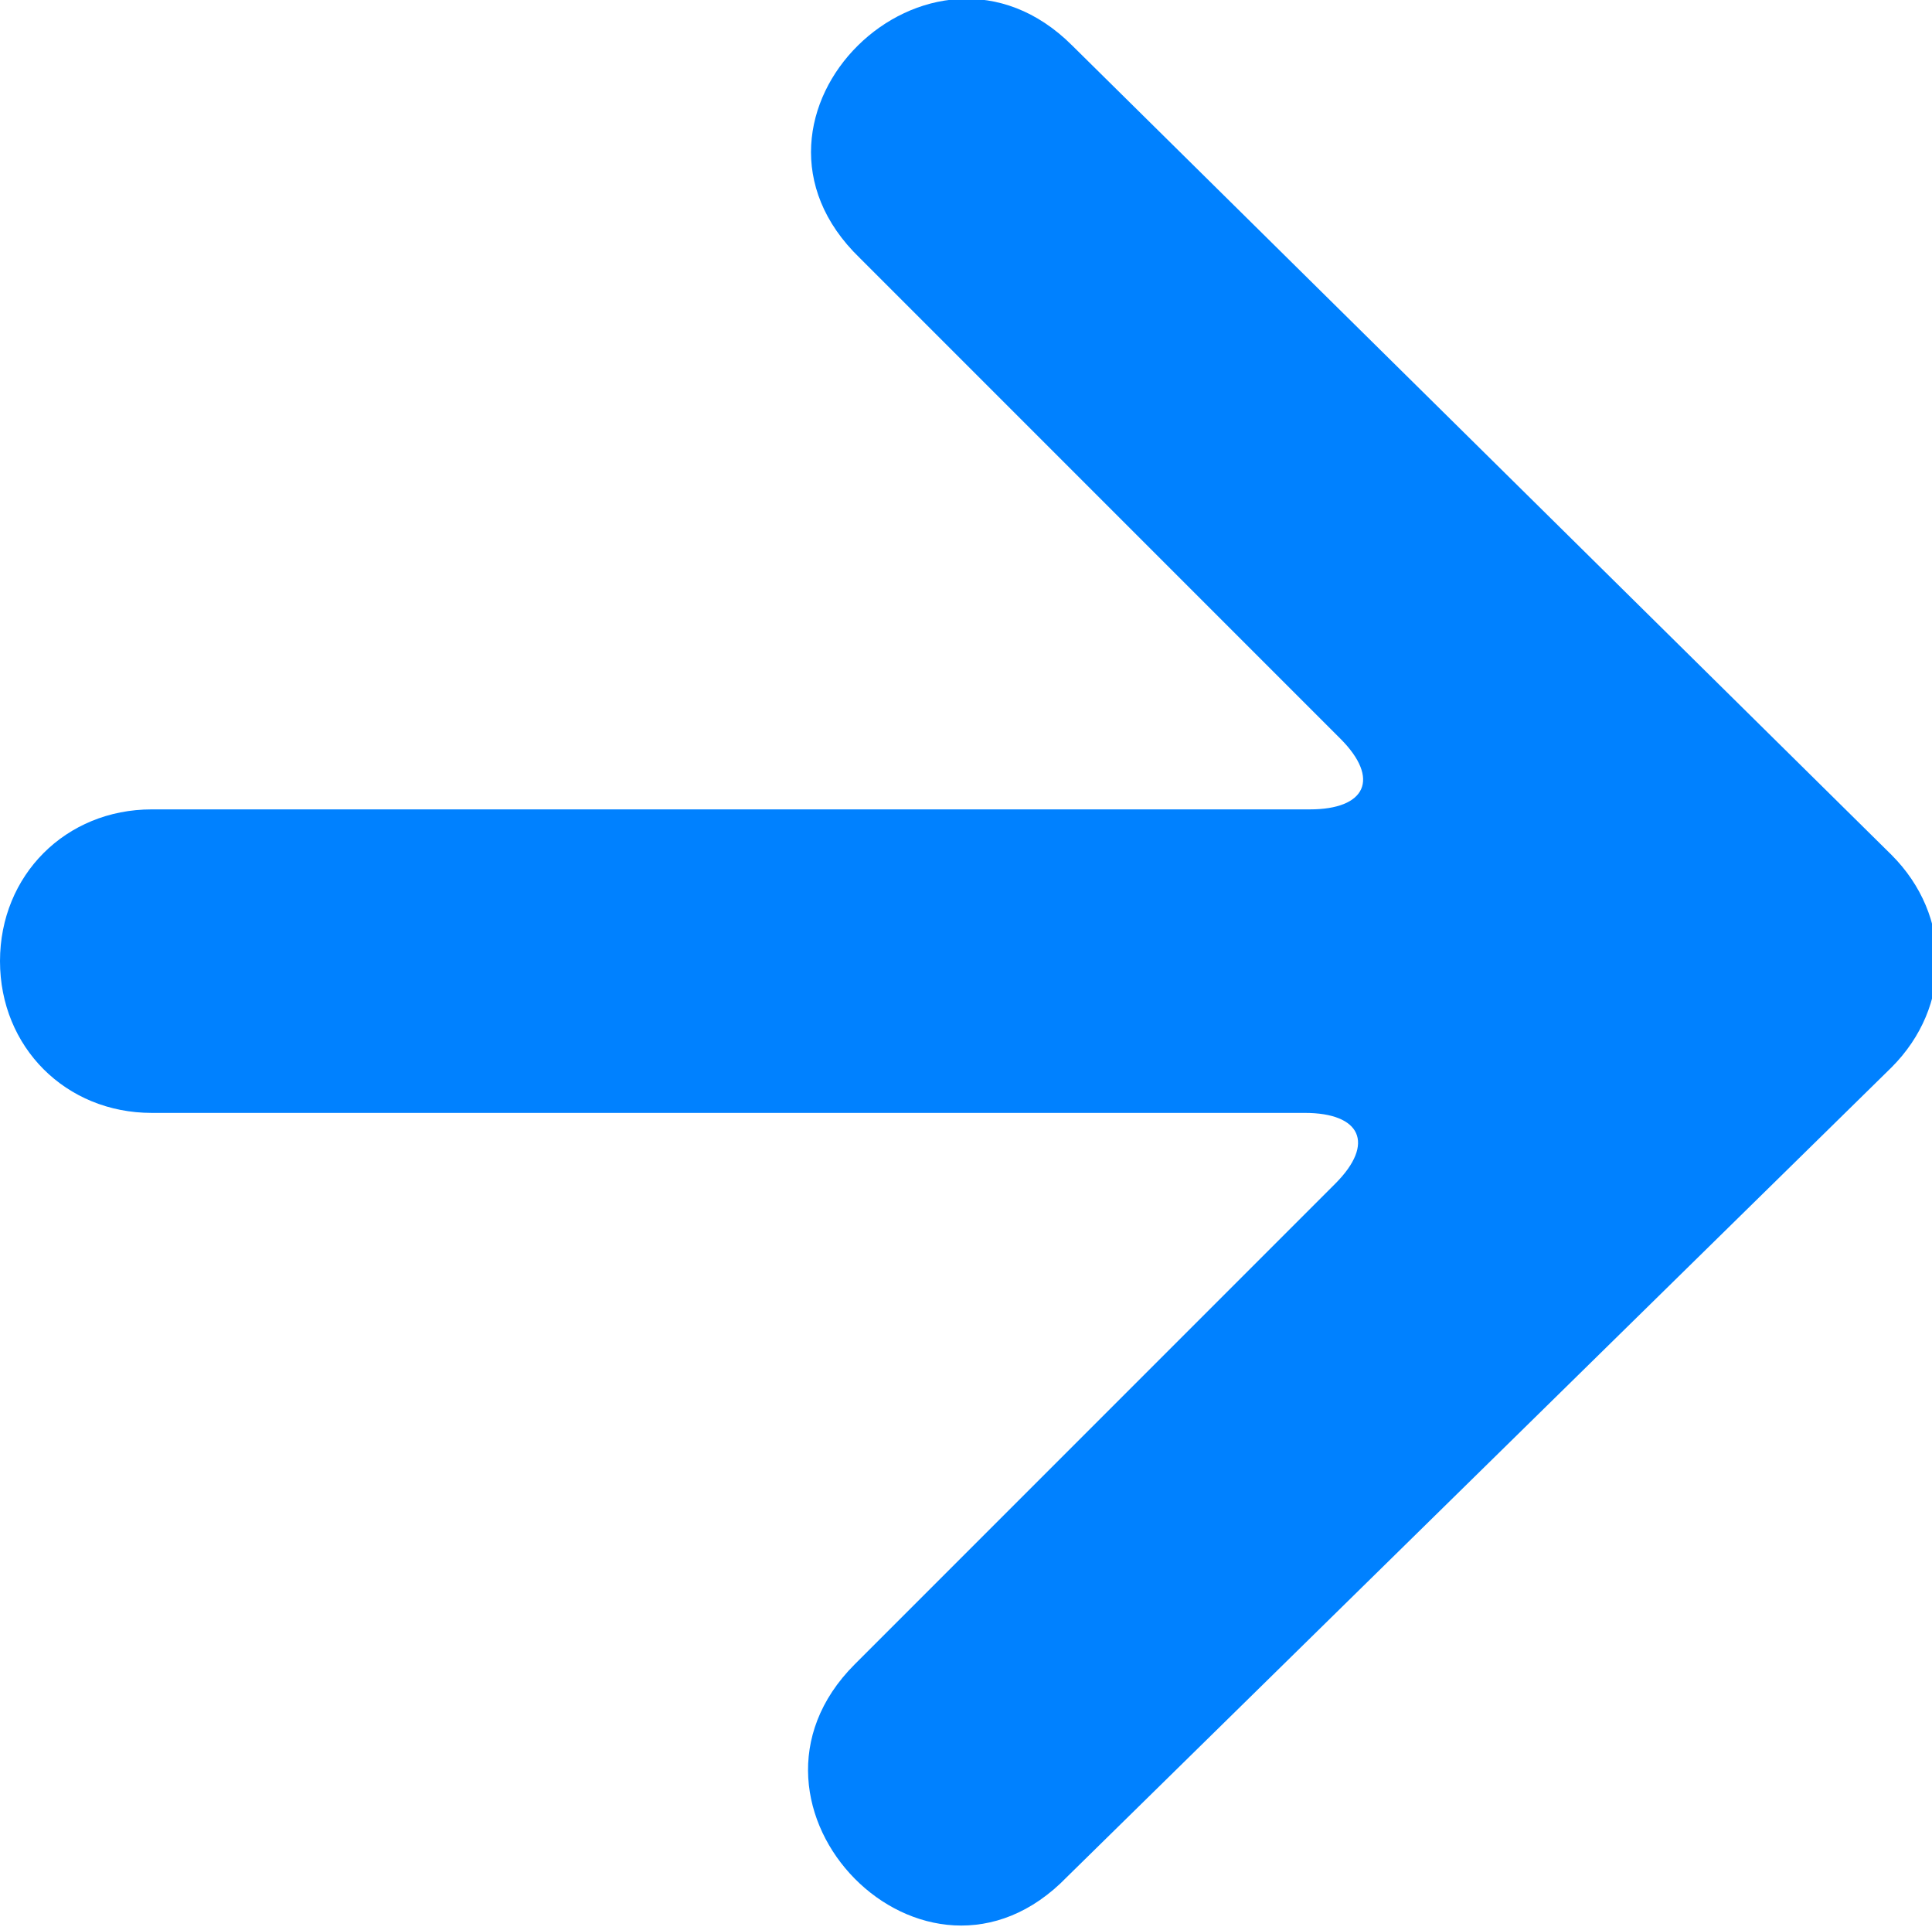 <?xml version="1.0" encoding="utf-8"?>
<!-- Generator: Adobe Illustrator 20.1.0, SVG Export Plug-In . SVG Version: 6.00 Build 0)  -->
<svg version="1.1" id="Слой_1" xmlns="http://www.w3.org/2000/svg" xmlns:xlink="http://www.w3.org/1999/xlink" x="0px" y="0px"
	 viewBox="0 0 38.2 38.1" style="enable-background:new 0 0 38.2 38.1;" xml:space="preserve">
<style type="text/css">
	.st0{clip-path:url(#SVGID_2_);}
</style>
<g>
	<defs>
		<rect id="SVGID_1_" y="0" width="38.2" height="38.1"/>
	</defs>
	<clipPath fill="#0081ff" id="SVGID_2_">
		<use xlink:href="#SVGID_1_"  style="overflow:visible;"/>
	</clipPath>
	<path class="st0" fill="#0081ff" d="M37.4,21.1c1.2-1.2,1.2-3,0-4.2l-16.2-16c-2.8-2.8-7.1,1.4-4.2,4.2l9.5,9.5c0.8,0.8,0.5,1.4-0.6,1.4H3
		c-1.7,0-3,1.3-3,3c0,1.7,1.3,3,3,3h22.8c1.1,0,1.4,0.6,0.6,1.4l-9.5,9.5c-2.8,2.8,1.4,7.1,4.2,4.2L37.4,21.1z"/>
</g>
</svg>
